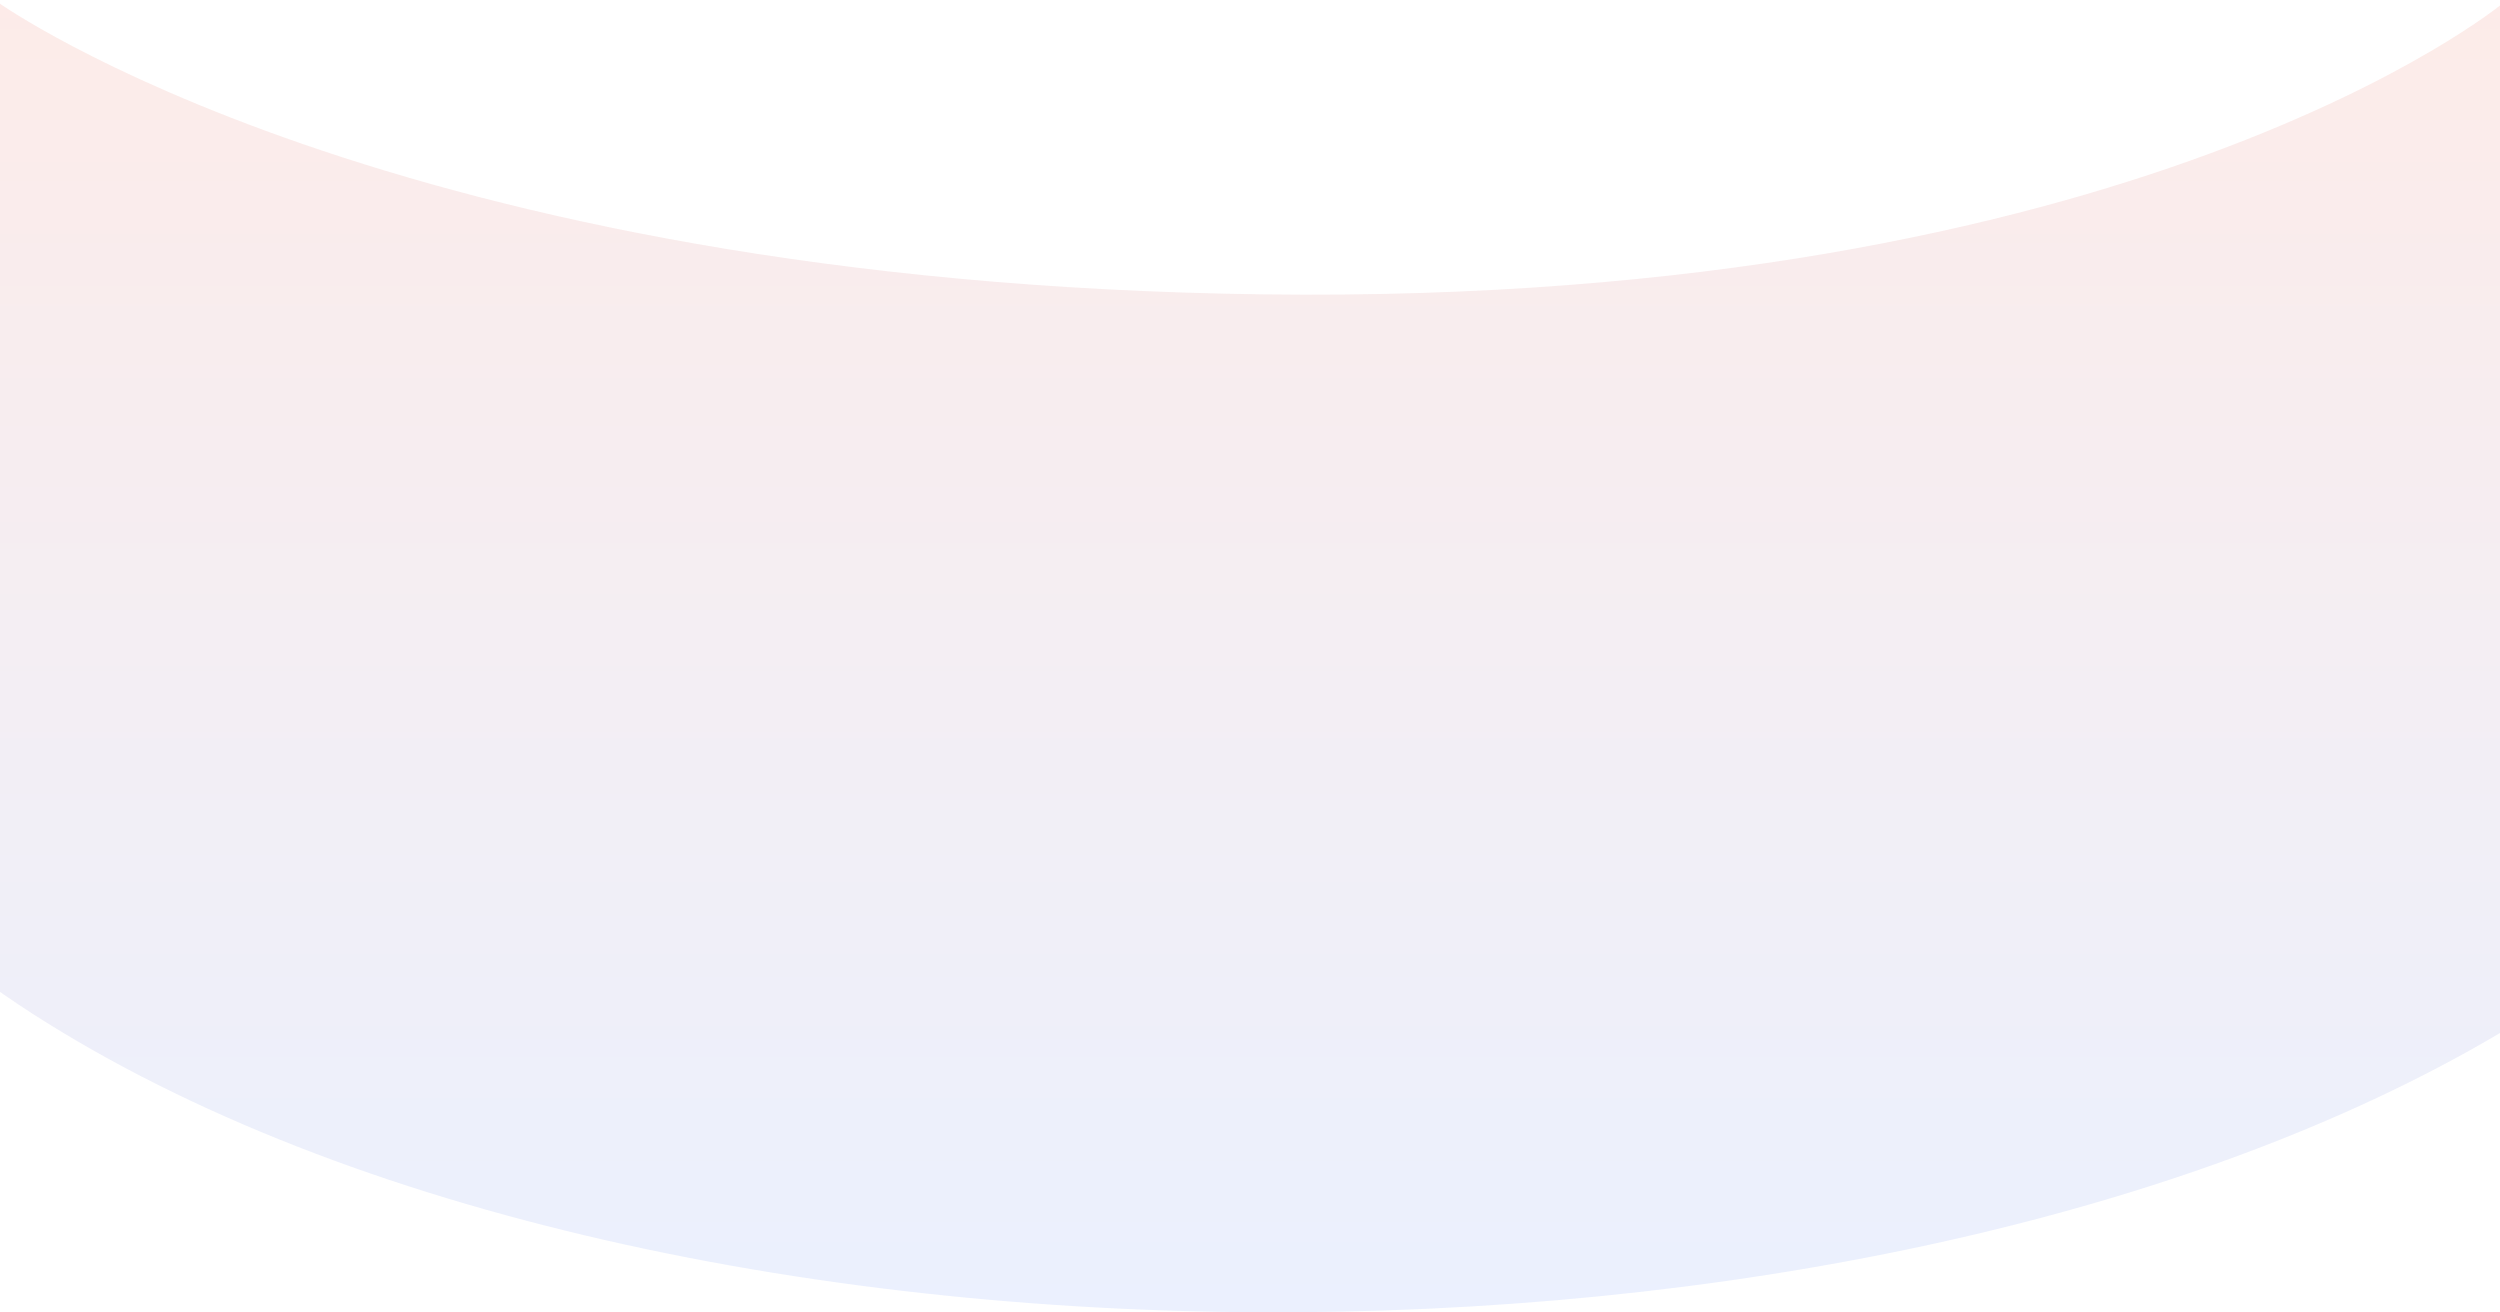 <svg xmlns="http://www.w3.org/2000/svg" xmlns:xlink="http://www.w3.org/1999/xlink" width="1920" height="1008" viewBox="0 0 1920 1008"><defs><clipPath id="a"><rect width="1920" height="1008" transform="translate(0 848)" fill="#fff" stroke="#707070" stroke-width="1"/></clipPath><linearGradient id="b" x1="0.5" x2="0.5" y2="1" gradientUnits="objectBoundingBox"><stop offset="0" stop-color="#ed4024"/><stop offset="1" stop-color="#3773fa"/></linearGradient></defs><g transform="translate(0 -848)" clip-path="url(#a)"><path d="M-2.236,18S298.629,233.415,969.181,242.073,1920.234,19.248,1920.234,19.248s503.433,471.628,23.374,775.066c-237.149,149.9-591.413,227.016-948.107,229.479C632.237,1026.3,266.475,950.486,23.608,794.314-456.365,485.675-2.236,18-2.236,18Z" transform="translate(1 832)" opacity="0.1" fill="url(#b)"/></g></svg>